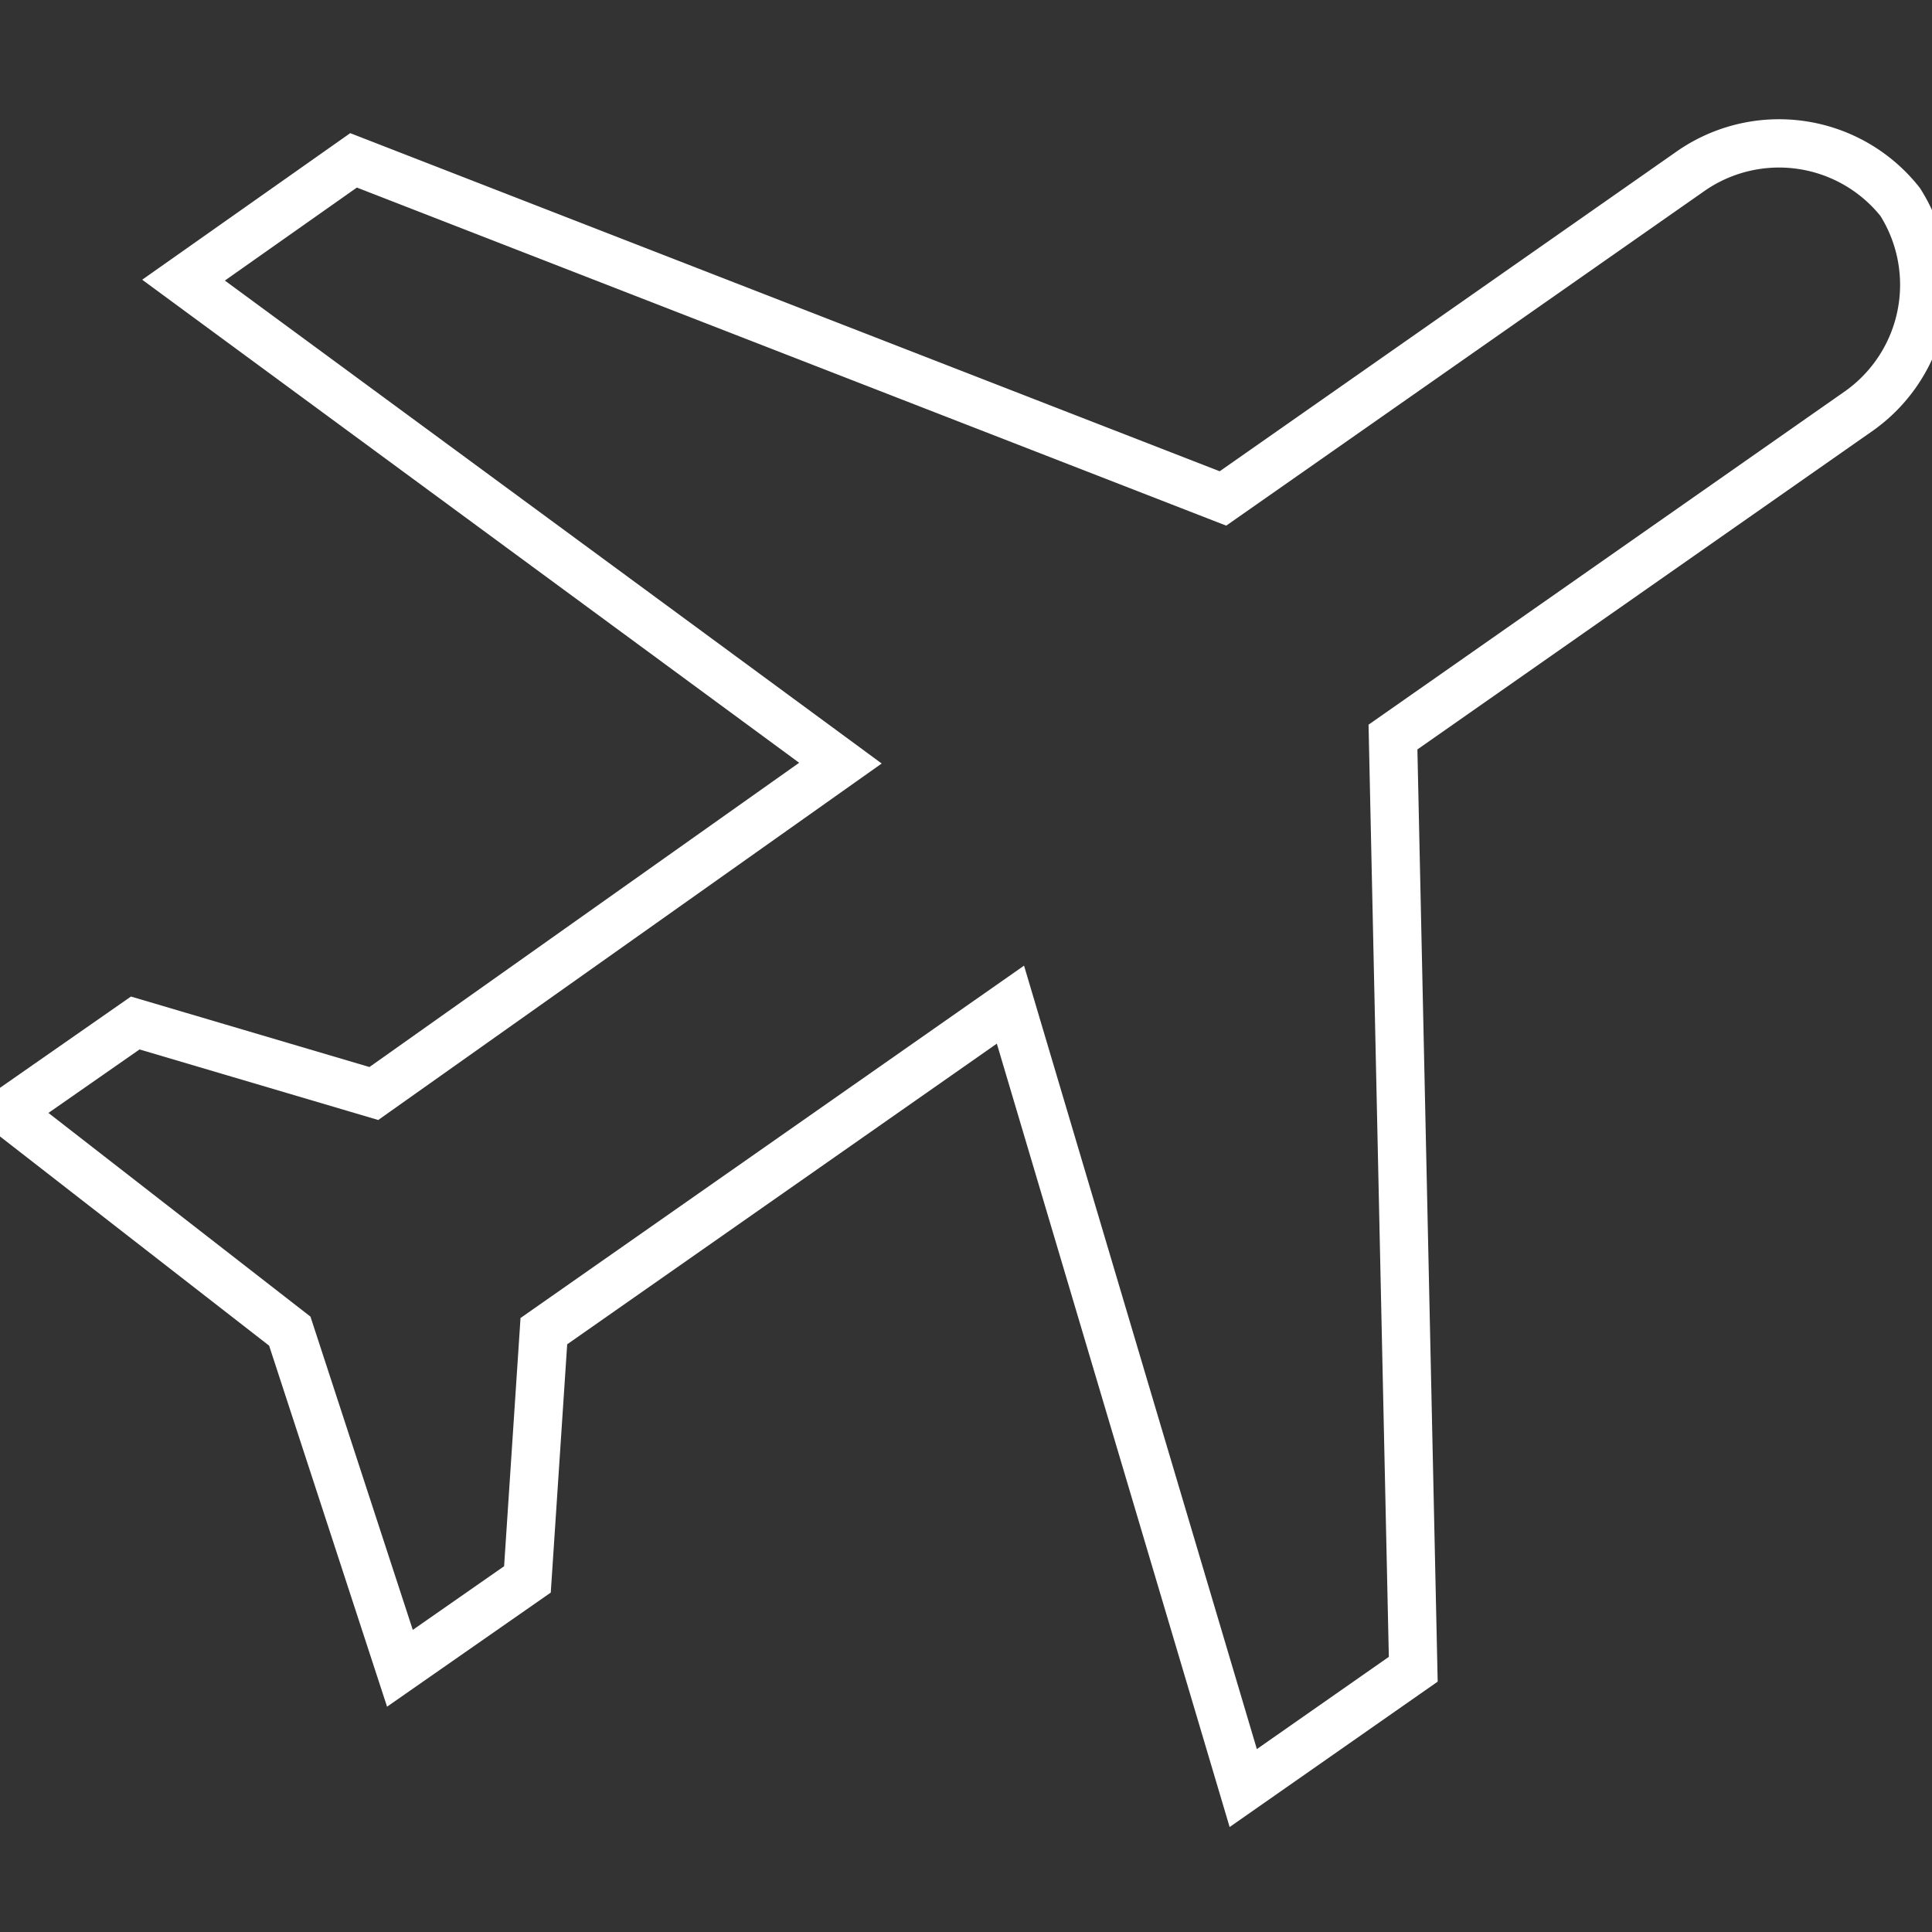 <svg id="Layer_1" data-name="Layer 1" xmlns="http://www.w3.org/2000/svg" viewBox="0 0 20 20"><rect x="0" y="0" width="20" height="20" fill="#333333" stroke="none"/><defs><style>.cls-1{fill:none;stroke:#fff;stroke-miterlimit:10;stroke-width:0.5px;}</style></defs><title>icons white line</title><g id="PROFILE"><g id="status-_Logic_" data-name="status-(Logic)"><path id="Shape" class="cls-1" d="M19.67,2.09a1.6,1.6,0,0,0-2.18-.31L12.66,5.16l-9-3.5L1.9,2.9l6.8,5L3.87,11.32,1.4,10.59l-1.32.92L3,13.78l1.14,3.49,1.32-.92.17-2.57,4.83-3.38,2.41,8.11,1.76-1.23-.21-9.65,4.83-3.38A1.6,1.6,0,0,0,19.67,2.09Z"/></g></g></svg>